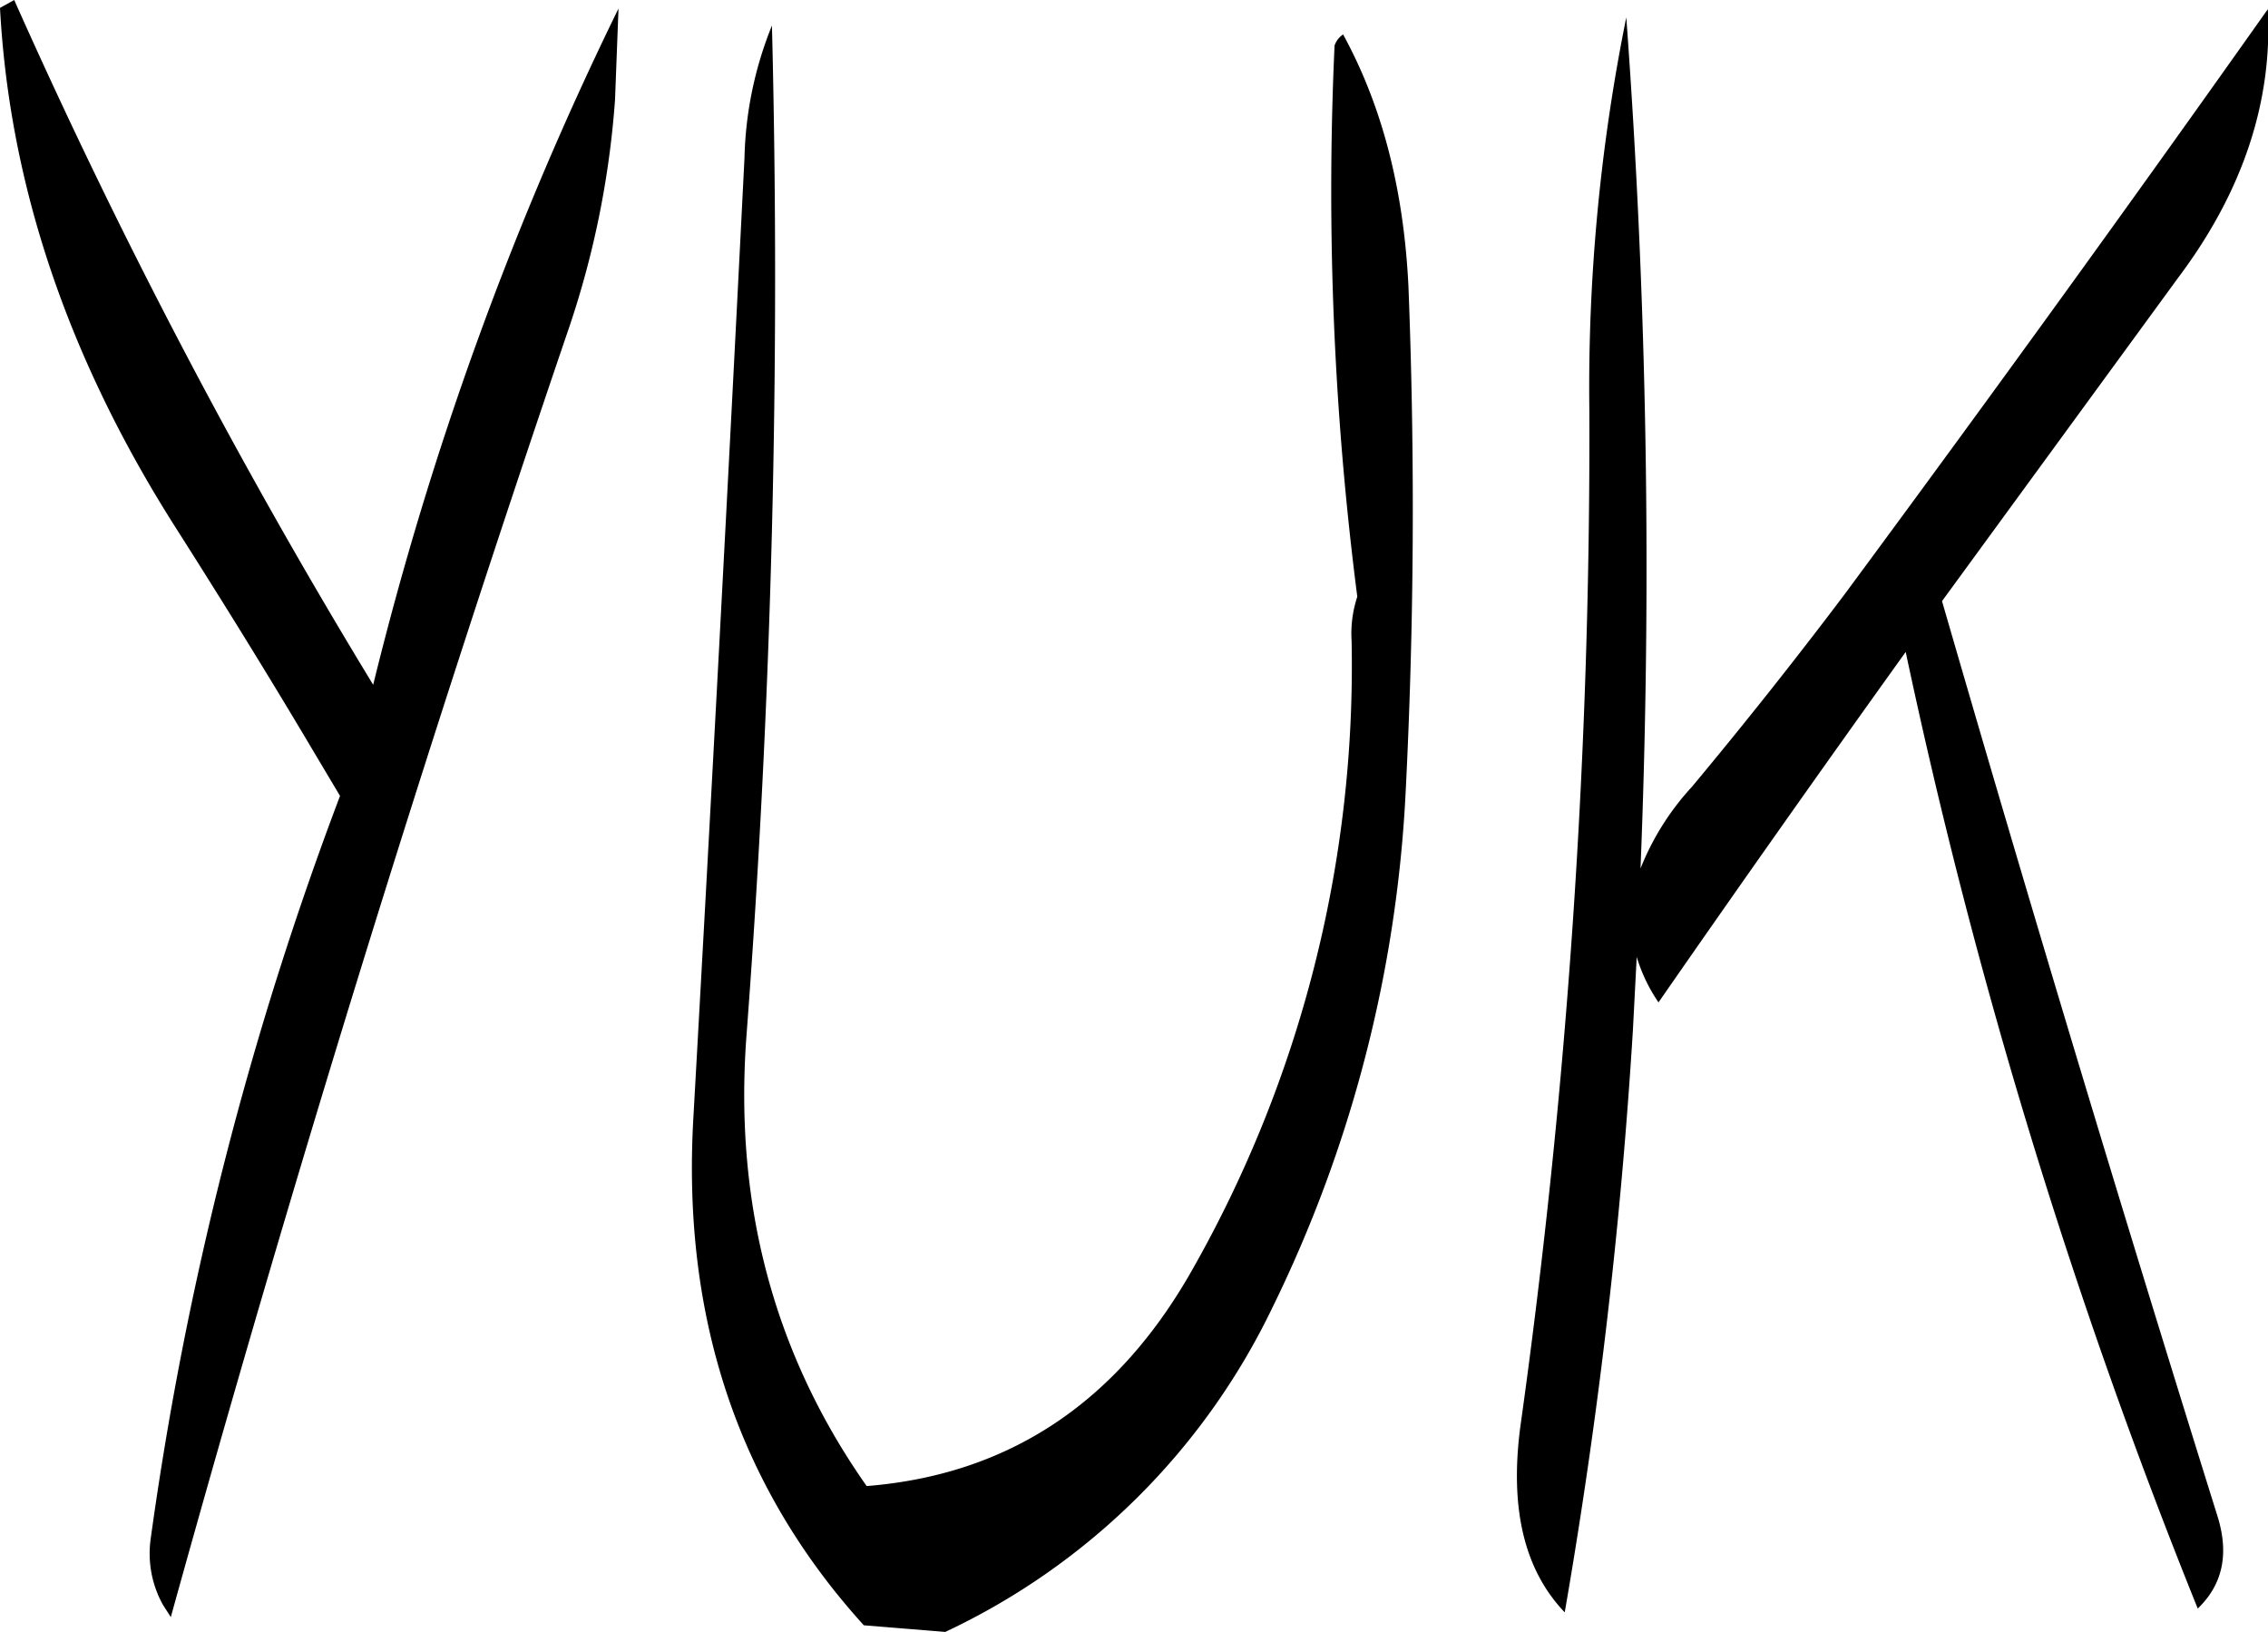 <svg id="Layer_1" data-name="Layer 1" xmlns="http://www.w3.org/2000/svg" viewBox="0 0 287.34 206.76"><defs><style>.cls-1{fill-rule:evenodd;}</style></defs><path class="cls-1" d="M322.56,200.28a402.2,402.2,0,0,0,2.88,69.84,14.91,14.91,0,0,0-.72,5.64,155,155,0,0,1-20.28,79.8c-9.48,16.68-23.16,25.8-41.16,27.24-11.64-16.56-16.8-35.52-15.24-56.88a1272.94,1272.94,0,0,0,3.24-128.16,47.46,47.46,0,0,0-3.48,16.8q-3.06,60.84-6.48,121.68-2.16,38,21.6,64.2l10.32.84a87,87,0,0,0,41.4-41A167.07,167.07,0,0,0,331.56,295c1.08-21.24,1.2-42.72.36-64.2-.6-12.36-3.36-22.92-8.28-31.92A2.85,2.85,0,0,0,322.56,200.28Zm-90.72-4.68a424.58,424.58,0,0,0-31.08,85.68,764.87,764.87,0,0,1-45.48-86.76l-1.8,1q1.8,33.66,22.2,65.76c5.88,9.24,11.76,18.72,17.52,28.44l3.36,5.64a432.79,432.79,0,0,0-24,94.2,13.39,13.39,0,0,0,1.56,8.28l1,1.56q22.86-82.44,50.52-163.56a115.89,115.89,0,0,0,5.76-28.68Zm129.48,109a950.59,950.59,0,0,0-1.8-107.88,236.35,236.35,0,0,0-4.68,49.8,904.89,904.89,0,0,1-8.76,128.88c-1.32,10.2.48,18,5.64,23.4a673.69,673.69,0,0,0,8.64-73.8l.48-9.24a21,21,0,0,0,2.76,5.76q15.48-22.32,31.32-44.4a727.23,727.23,0,0,0,37,121.2c3.12-3,4-6.84,2.52-11.64q-18.18-58.14-34.92-116l29.88-40.92c8.28-11,12-22.44,11.4-34.08q-26.1,36.9-53.64,74.16c-6.24,8.28-12.72,16.44-19.32,24.36A33.55,33.55,0,0,0,361.32,304.56Z" transform="translate(-153.48 -194.52)"/></svg>